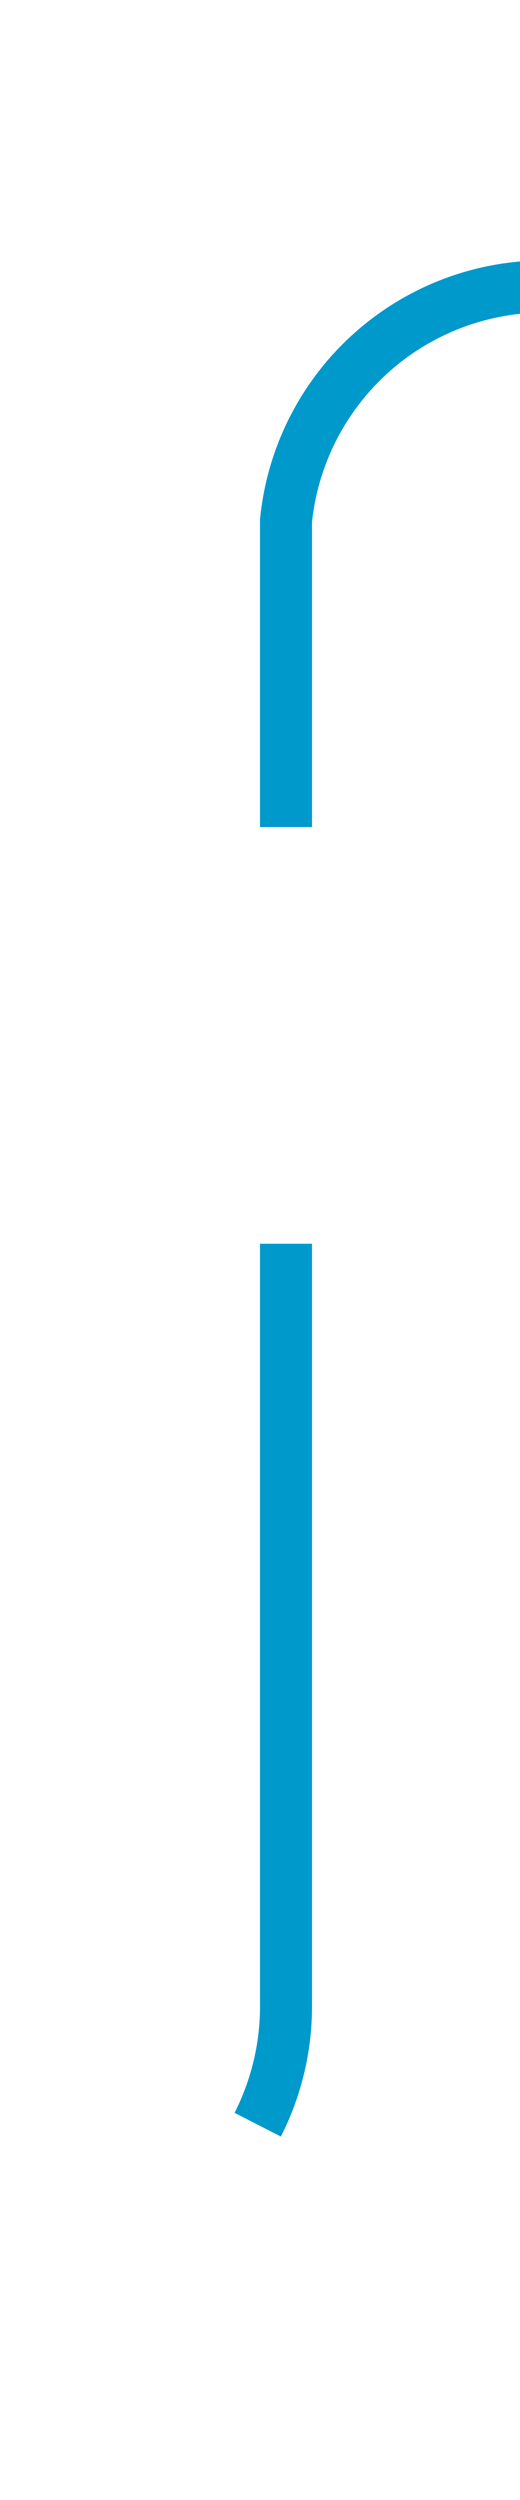﻿<?xml version="1.0" encoding="utf-8"?>
<svg version="1.1" xmlns:xlink="http://www.w3.org/1999/xlink" width="10px" height="48px" preserveAspectRatio="xMidYMin meet" viewBox="2092 461  8 48" xmlns="http://www.w3.org/2000/svg">
  <path d="M 2072 504.5  L 2091 504.5  A 5 5 0 0 0 2096.5 499.5 L 2096.5 471  A 5 5 0 0 1 2101.5 466.5 L 2120 466.5  " stroke-width="1" stroke-dasharray="17,8" stroke="#0099cc" fill="none" />
  <path d="M 2114.946 461.854  L 2119.593 466.5  L 2114.946 471.146  L 2115.654 471.854  L 2120.654 466.854  L 2121.007 466.5  L 2120.654 466.146  L 2115.654 461.146  L 2114.946 461.854  Z " fill-rule="nonzero" fill="#0099cc" stroke="none" />
</svg>